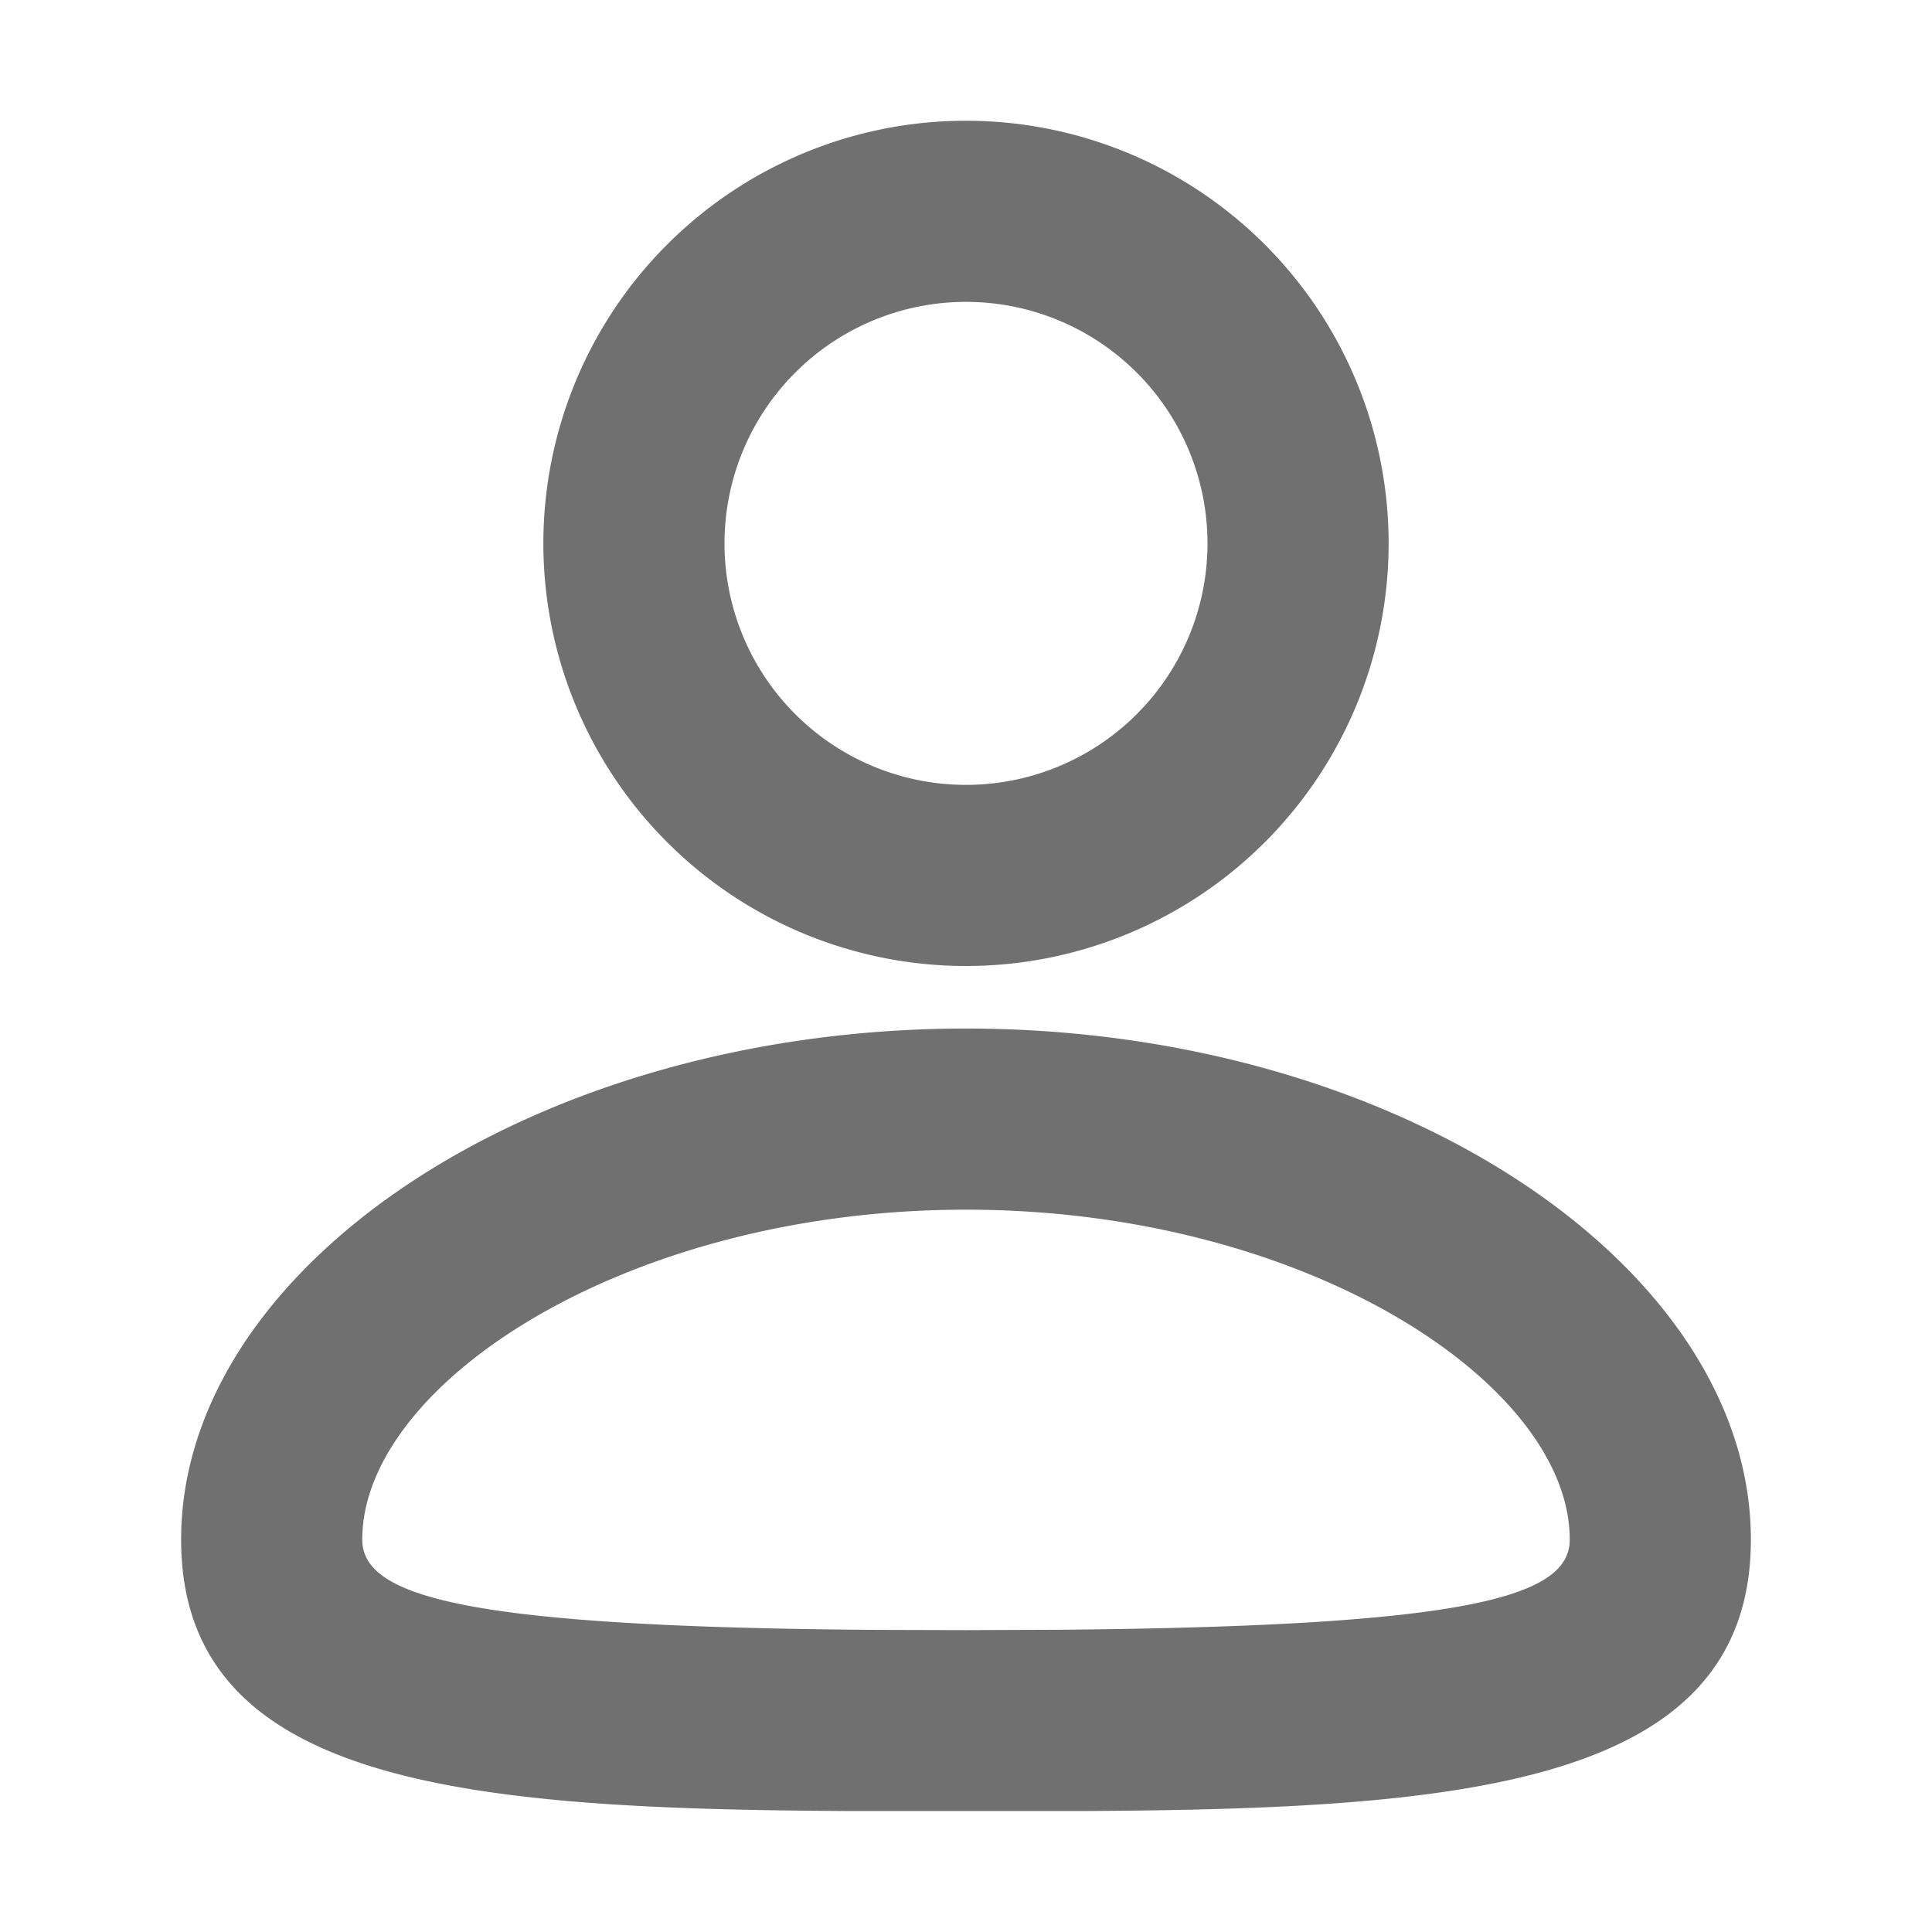 <?xml version="1.0" standalone="no"?><!DOCTYPE svg PUBLIC "-//W3C//DTD SVG 1.1//EN" "http://www.w3.org/Graphics/SVG/1.1/DTD/svg11.dtd"><svg t="1735304589215" class="icon" viewBox="0 0 1024 1024" version="1.1" xmlns="http://www.w3.org/2000/svg" p-id="6922" xmlns:xlink="http://www.w3.org/1999/xlink" width="200" height="200"><path d="M512 545.152c229.76 0 416 126.848 416 270.848 0 130.304-152.448 142.72-351.68 143.872h-128.64C248.448 958.72 96 946.304 96 816c0-144 186.24-270.848 416-270.848z m0 96c-180.16 0-320 92.352-320 174.848 0 30.688 56.192 46.304 272.32 47.872L512 864l49.6-0.192c215.552-1.92 270.4-17.12 270.4-47.808 0-82.496-139.84-174.848-320-174.848zM512 64a224 224 0 1 1 0 448 224 224 0 0 1 0-448z m0 96a128 128 0 1 0 0 256 128 128 0 0 0 0-256z" fill="#707070" p-id="6923"></path></svg>